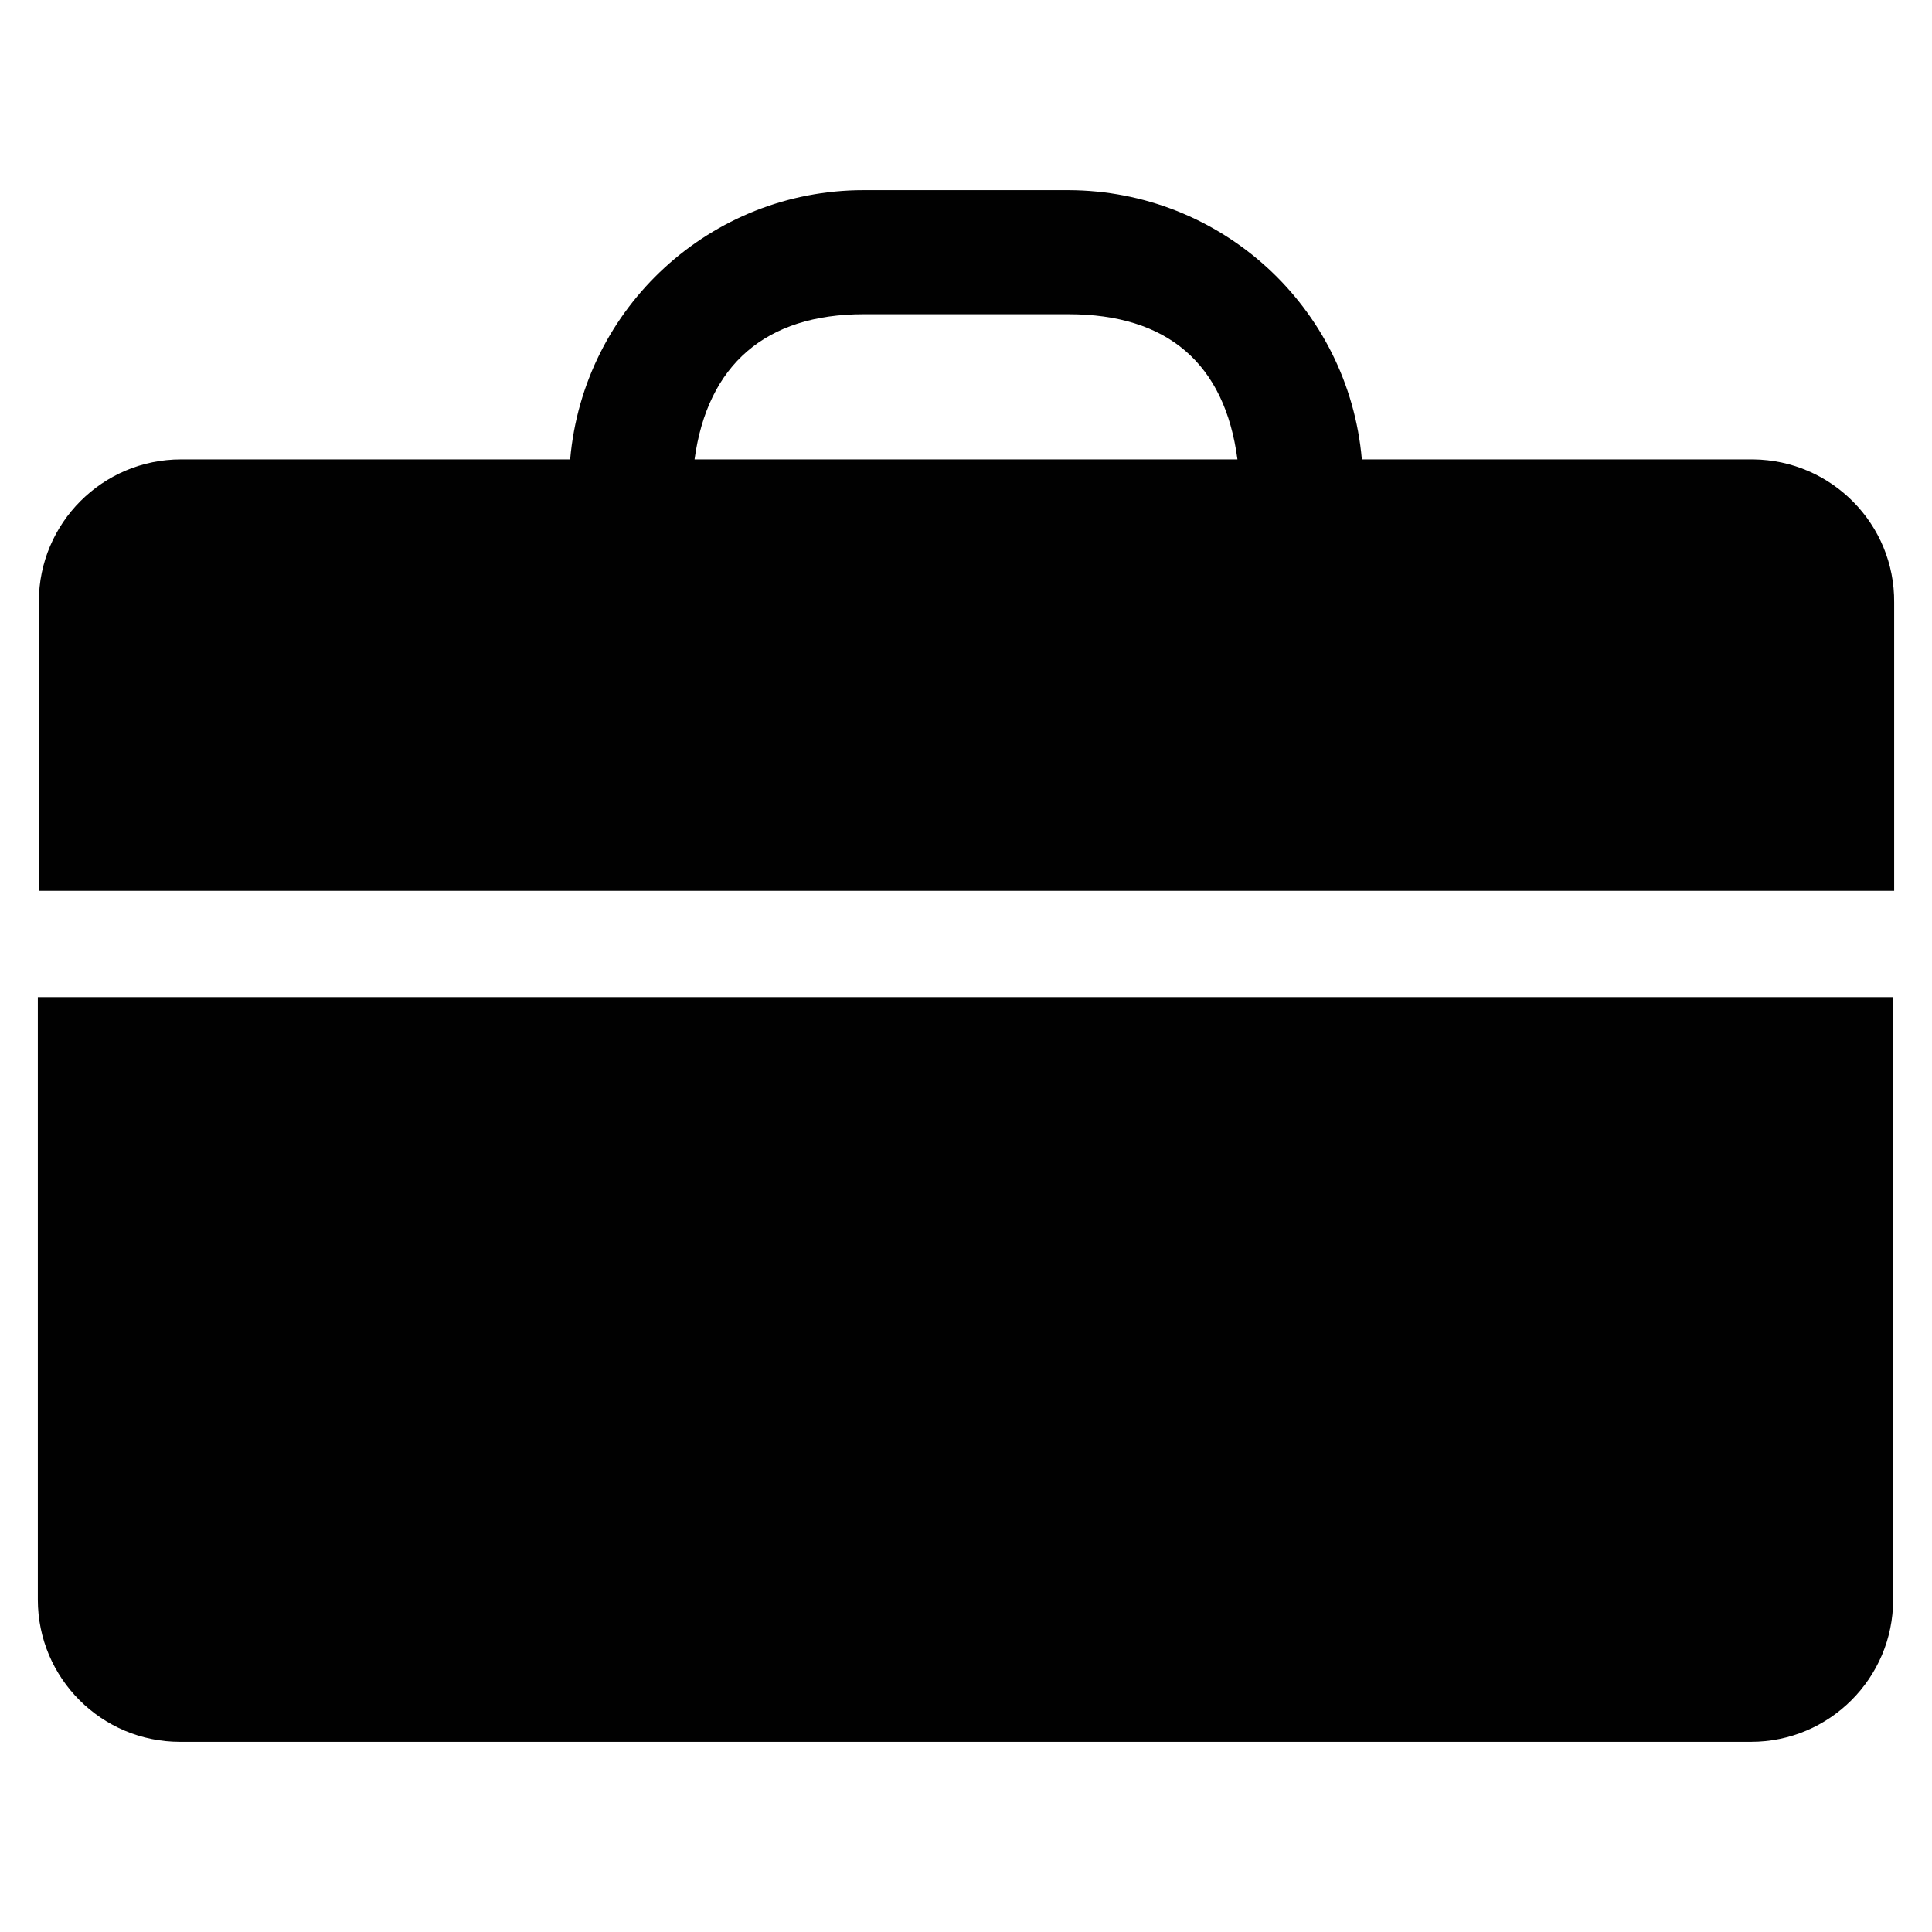 <?xml version="1.0" encoding="UTF-8"?>
<svg id="Layer_2" data-name="Layer 2" xmlns="http://www.w3.org/2000/svg" viewBox="0 0 56.69 56.69">
  <defs>
    <style>
      .cls-1 {
        fill: none;
      }

      .cls-2 {
        fill: #010101;
      }
    </style>
  </defs>
  <g id="Layer_1-2" data-name="Layer 1">
    <g>
      <g>
        <path class="cls-2" d="M1.11,46.94c0,2.3,1.87,4.17,4.17,4.17H51.38c2.3,0,4.17-1.87,4.17-4.17V29.26H1.11v17.68Z"/>
        <path class="cls-2" d="M51.38,13.48h-11.42c-.39-4.47-4.13-7.89-8.61-7.9h-6.01c-4.48,0-8.22,3.43-8.61,7.9H5.31c-2.3,0-4.17,1.87-4.17,4.17v8.49H55.58v-8.46c.02-2.3-1.84-4.18-4.14-4.2-.02,0-.04,0-.06,0Zm-31,0c.38-2.78,2.09-4.26,4.96-4.26h6.01c2.91,0,4.59,1.45,4.96,4.26h-15.93Z"/>
      </g>
      <rect class="cls-1" width="56.69" height="56.69"/>
    </g>
  </g>
</svg>
